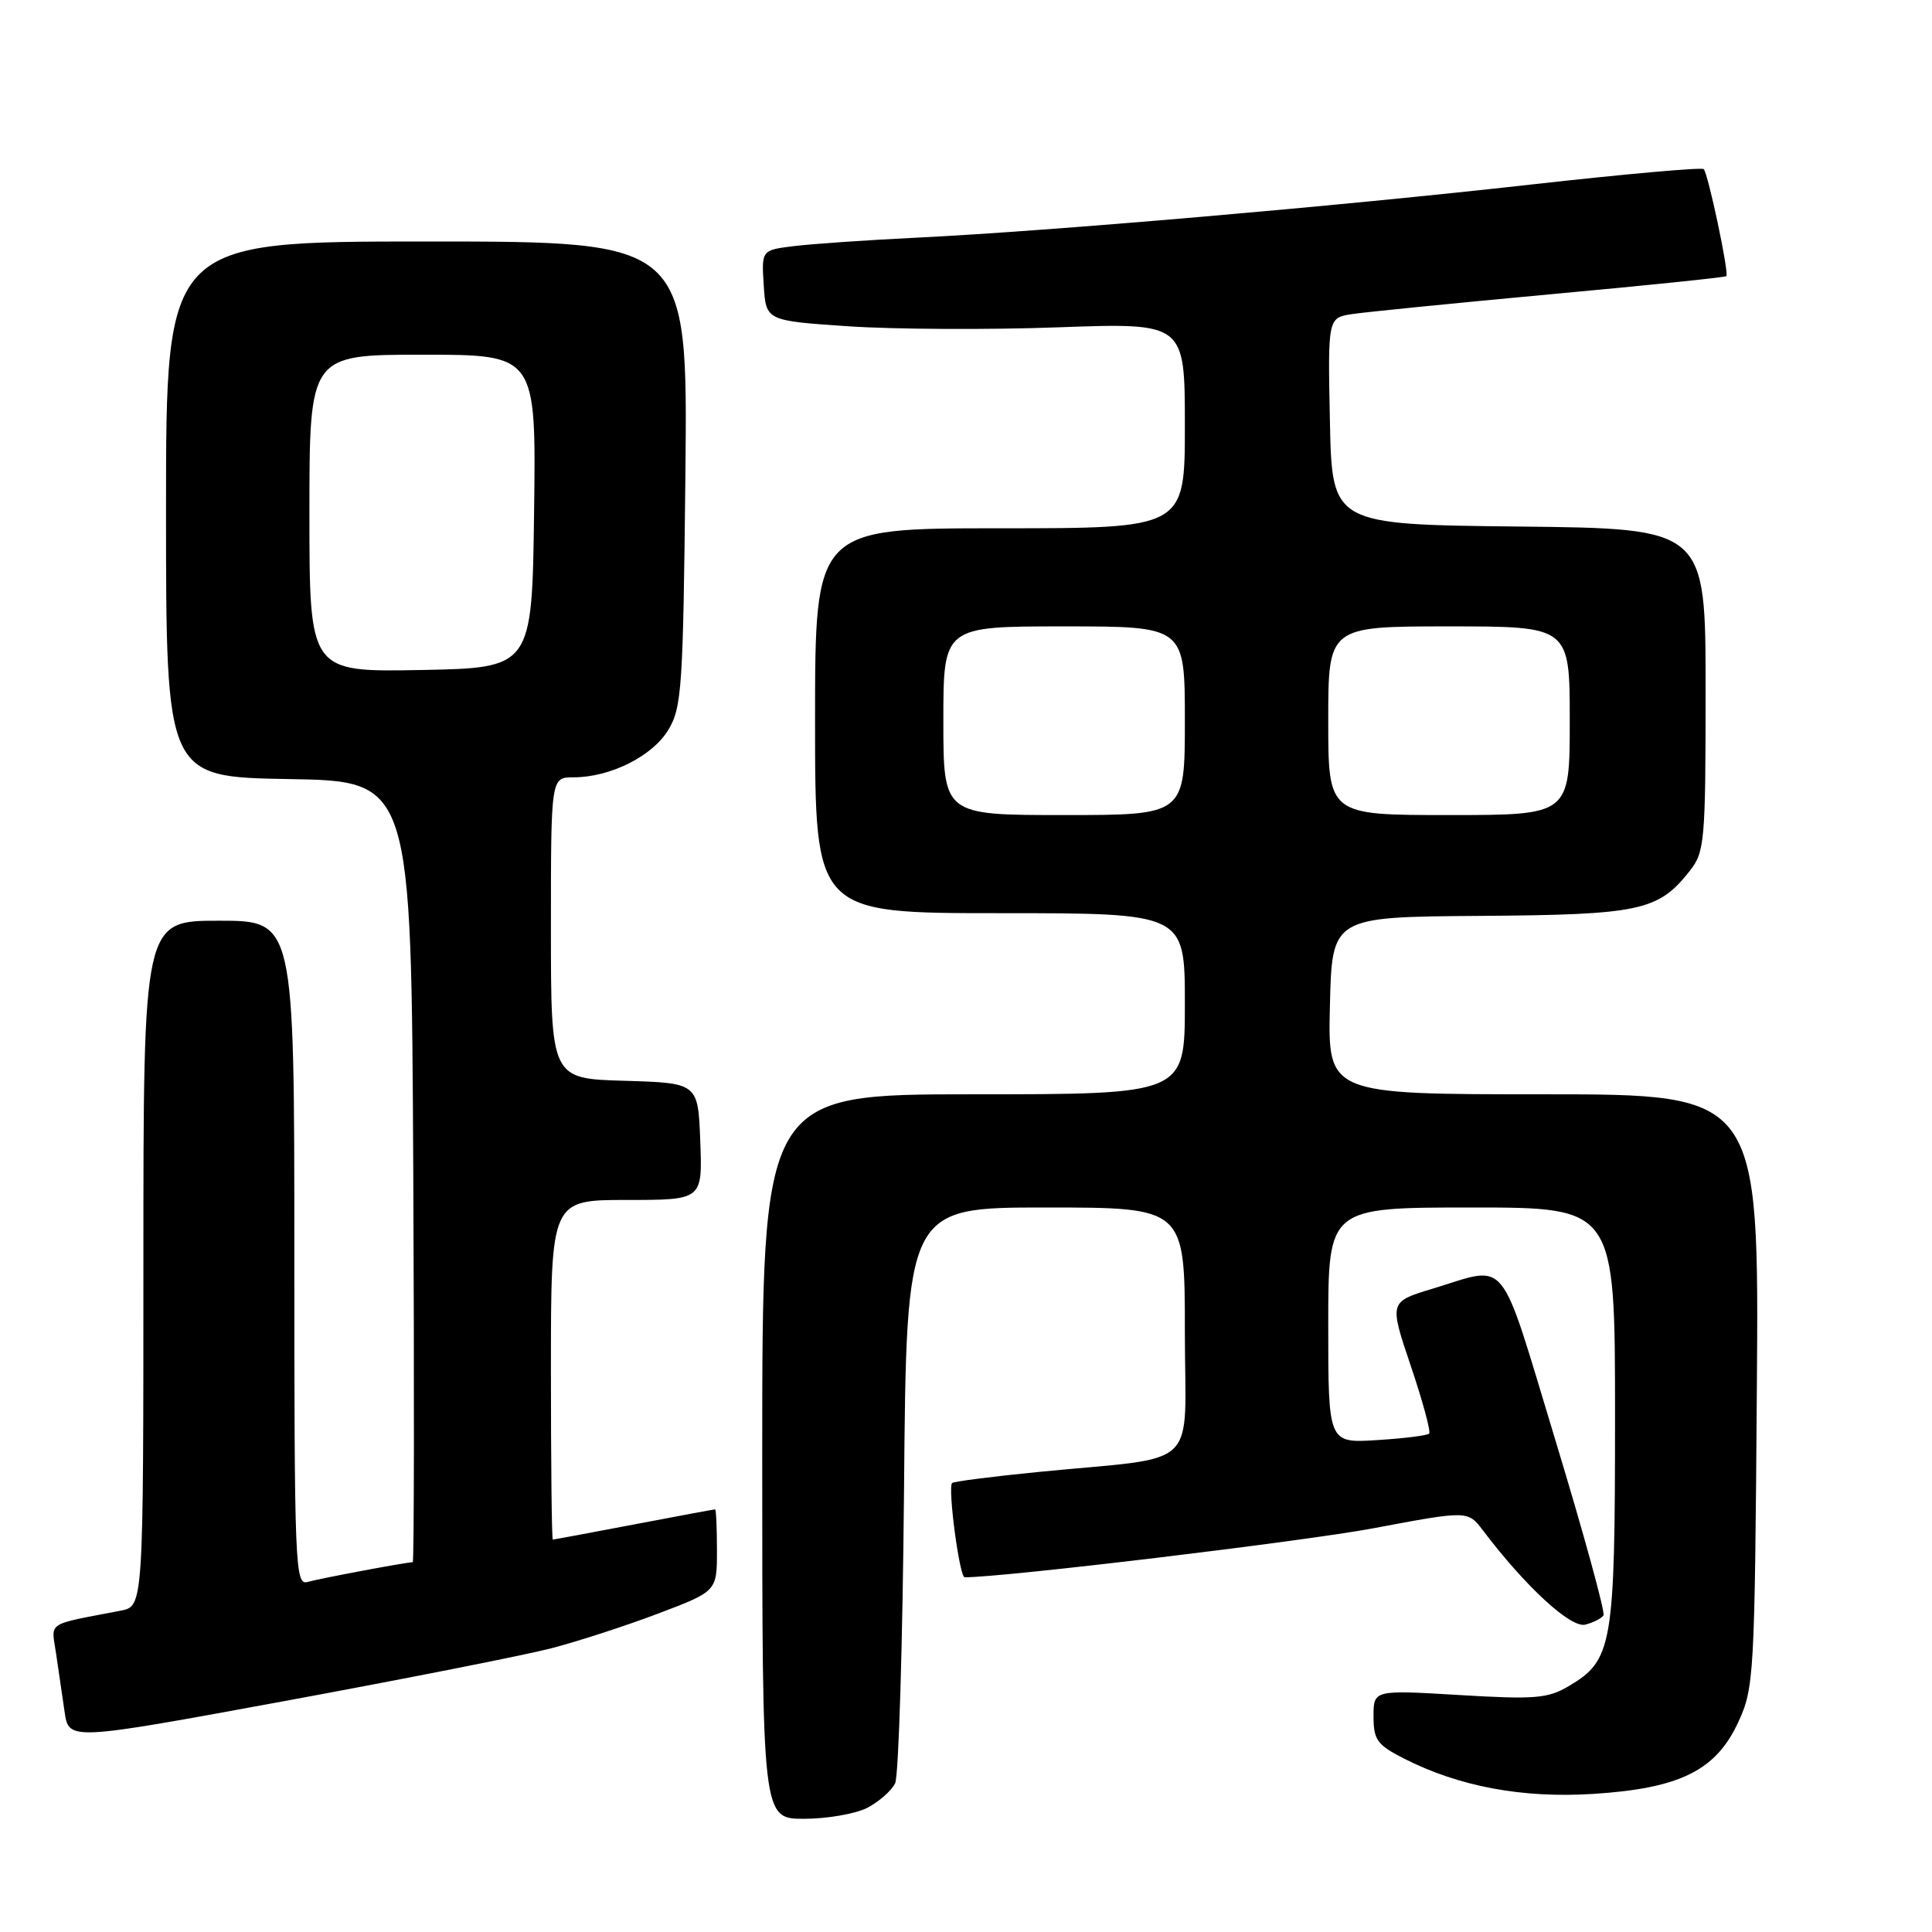 <?xml version="1.0" encoding="UTF-8" standalone="no"?>
<!DOCTYPE svg PUBLIC "-//W3C//DTD SVG 1.1//EN" "http://www.w3.org/Graphics/SVG/1.1/DTD/svg11.dtd" >
<svg xmlns="http://www.w3.org/2000/svg" xmlns:xlink="http://www.w3.org/1999/xlink" version="1.1" viewBox="0 0 256 256">
 <g >
 <path fill="currentColor"
d=" M 114.93 239.54 C 116.48 238.73 118.14 237.27 118.61 236.29 C 119.08 235.30 119.61 217.74 119.79 197.25 C 120.11 160.00 120.11 160.00 138.56 160.00 C 157.00 160.00 157.00 160.00 157.00 176.44 C 157.00 195.21 159.44 192.88 137.52 195.05 C 131.47 195.65 126.36 196.30 126.16 196.51 C 125.56 197.11 127.14 209.00 127.82 209.00 C 133.07 209.00 172.66 204.25 182.00 202.50 C 194.50 200.15 194.50 200.15 196.50 202.79 C 202.15 210.25 208.15 215.77 210.06 215.27 C 211.14 214.99 212.23 214.44 212.47 214.04 C 212.72 213.65 209.86 203.24 206.12 190.91 C 198.50 165.82 200.02 167.68 189.79 170.77 C 184.07 172.50 184.07 172.50 186.94 181.00 C 188.52 185.68 189.61 189.70 189.37 189.96 C 189.12 190.21 186.02 190.60 182.46 190.82 C 176.00 191.23 176.00 191.23 176.00 175.62 C 176.00 160.00 176.00 160.00 195.00 160.00 C 214.00 160.00 214.00 160.00 214.00 187.60 C 214.00 218.11 213.68 219.99 207.85 223.43 C 205.09 225.06 203.37 225.20 193.36 224.60 C 182.00 223.92 182.00 223.92 182.00 227.44 C 182.00 230.54 182.48 231.20 186.00 233.00 C 193.31 236.73 201.73 238.30 211.15 237.70 C 222.61 236.96 227.37 234.60 230.33 228.19 C 232.42 223.67 232.51 222.07 232.79 184.25 C 233.09 145.00 233.09 145.00 204.51 145.00 C 175.94 145.00 175.94 145.00 176.22 133.25 C 176.50 121.50 176.50 121.50 196.08 121.36 C 217.34 121.21 219.73 120.70 223.91 115.39 C 225.88 112.88 226.00 111.52 226.00 91.38 C 226.00 70.03 226.00 70.03 201.25 69.77 C 176.50 69.50 176.50 69.50 176.22 55.80 C 175.94 42.10 175.94 42.10 179.22 41.61 C 181.02 41.34 192.84 40.16 205.48 38.99 C 218.12 37.83 228.59 36.75 228.75 36.59 C 229.13 36.20 226.34 23.01 225.75 22.41 C 225.49 22.15 215.20 23.07 202.89 24.45 C 177.39 27.32 139.21 30.62 121.50 31.49 C 114.90 31.81 107.56 32.32 105.20 32.61 C 100.90 33.14 100.90 33.14 101.20 37.82 C 101.50 42.50 101.50 42.50 112.50 43.24 C 118.55 43.64 131.04 43.71 140.25 43.37 C 157.00 42.77 157.00 42.77 157.00 56.39 C 157.00 70.00 157.00 70.00 132.50 70.00 C 108.00 70.00 108.00 70.00 108.00 95.50 C 108.00 121.00 108.00 121.00 132.50 121.00 C 157.00 121.00 157.00 121.00 157.00 133.00 C 157.00 145.00 157.00 145.00 129.00 145.00 C 101.00 145.00 101.00 145.00 101.00 193.00 C 101.00 241.00 101.00 241.00 106.55 241.00 C 109.60 241.00 113.37 240.34 114.93 239.54 Z  M 73.00 218.42 C 76.58 217.49 82.99 215.41 87.25 213.79 C 95.00 210.85 95.00 210.85 95.00 205.43 C 95.00 202.44 94.89 200.00 94.75 200.00 C 94.61 200.00 89.77 200.90 84.00 202.00 C 78.23 203.10 73.39 204.00 73.25 204.00 C 73.11 204.00 73.00 193.88 73.00 181.50 C 73.00 159.00 73.00 159.00 83.04 159.00 C 93.08 159.00 93.08 159.00 92.79 151.25 C 92.50 143.50 92.50 143.50 82.75 143.21 C 73.00 142.93 73.00 142.93 73.00 122.96 C 73.00 103.00 73.00 103.00 75.98 103.00 C 80.86 103.00 86.44 100.21 88.55 96.72 C 90.35 93.75 90.52 91.14 90.82 62.75 C 91.13 32.00 91.13 32.00 56.57 32.00 C 22.00 32.00 22.00 32.00 22.00 67.48 C 22.00 102.95 22.00 102.95 38.25 103.23 C 54.50 103.50 54.50 103.50 54.76 155.25 C 54.90 183.71 54.87 207.00 54.69 207.00 C 53.84 207.00 42.29 209.17 40.75 209.62 C 39.10 210.10 39.00 207.56 39.00 166.07 C 39.00 122.00 39.00 122.00 29.00 122.00 C 19.00 122.00 19.00 122.00 19.00 167.42 C 19.00 212.84 19.00 212.84 16.00 213.42 C 5.95 215.36 6.80 214.80 7.43 219.10 C 7.74 221.24 8.25 224.72 8.56 226.83 C 9.12 230.66 9.12 230.66 37.81 225.38 C 53.59 222.47 69.42 219.34 73.00 218.42 Z  M 125.00 95.50 C 125.00 83.00 125.00 83.00 141.00 83.00 C 157.00 83.00 157.00 83.00 157.00 95.50 C 157.00 108.00 157.00 108.00 141.00 108.00 C 125.00 108.00 125.00 108.00 125.00 95.50 Z  M 176.00 95.50 C 176.00 83.00 176.00 83.00 192.00 83.00 C 208.00 83.00 208.00 83.00 208.00 95.50 C 208.00 108.00 208.00 108.00 192.00 108.00 C 176.00 108.00 176.00 108.00 176.00 95.50 Z  M 41.00 68.03 C 41.00 47.00 41.00 47.00 56.02 47.00 C 71.04 47.00 71.04 47.00 70.77 67.75 C 70.50 88.50 70.50 88.50 55.75 88.78 C 41.00 89.05 41.00 89.05 41.00 68.03 Z "/>
</g>
</svg>